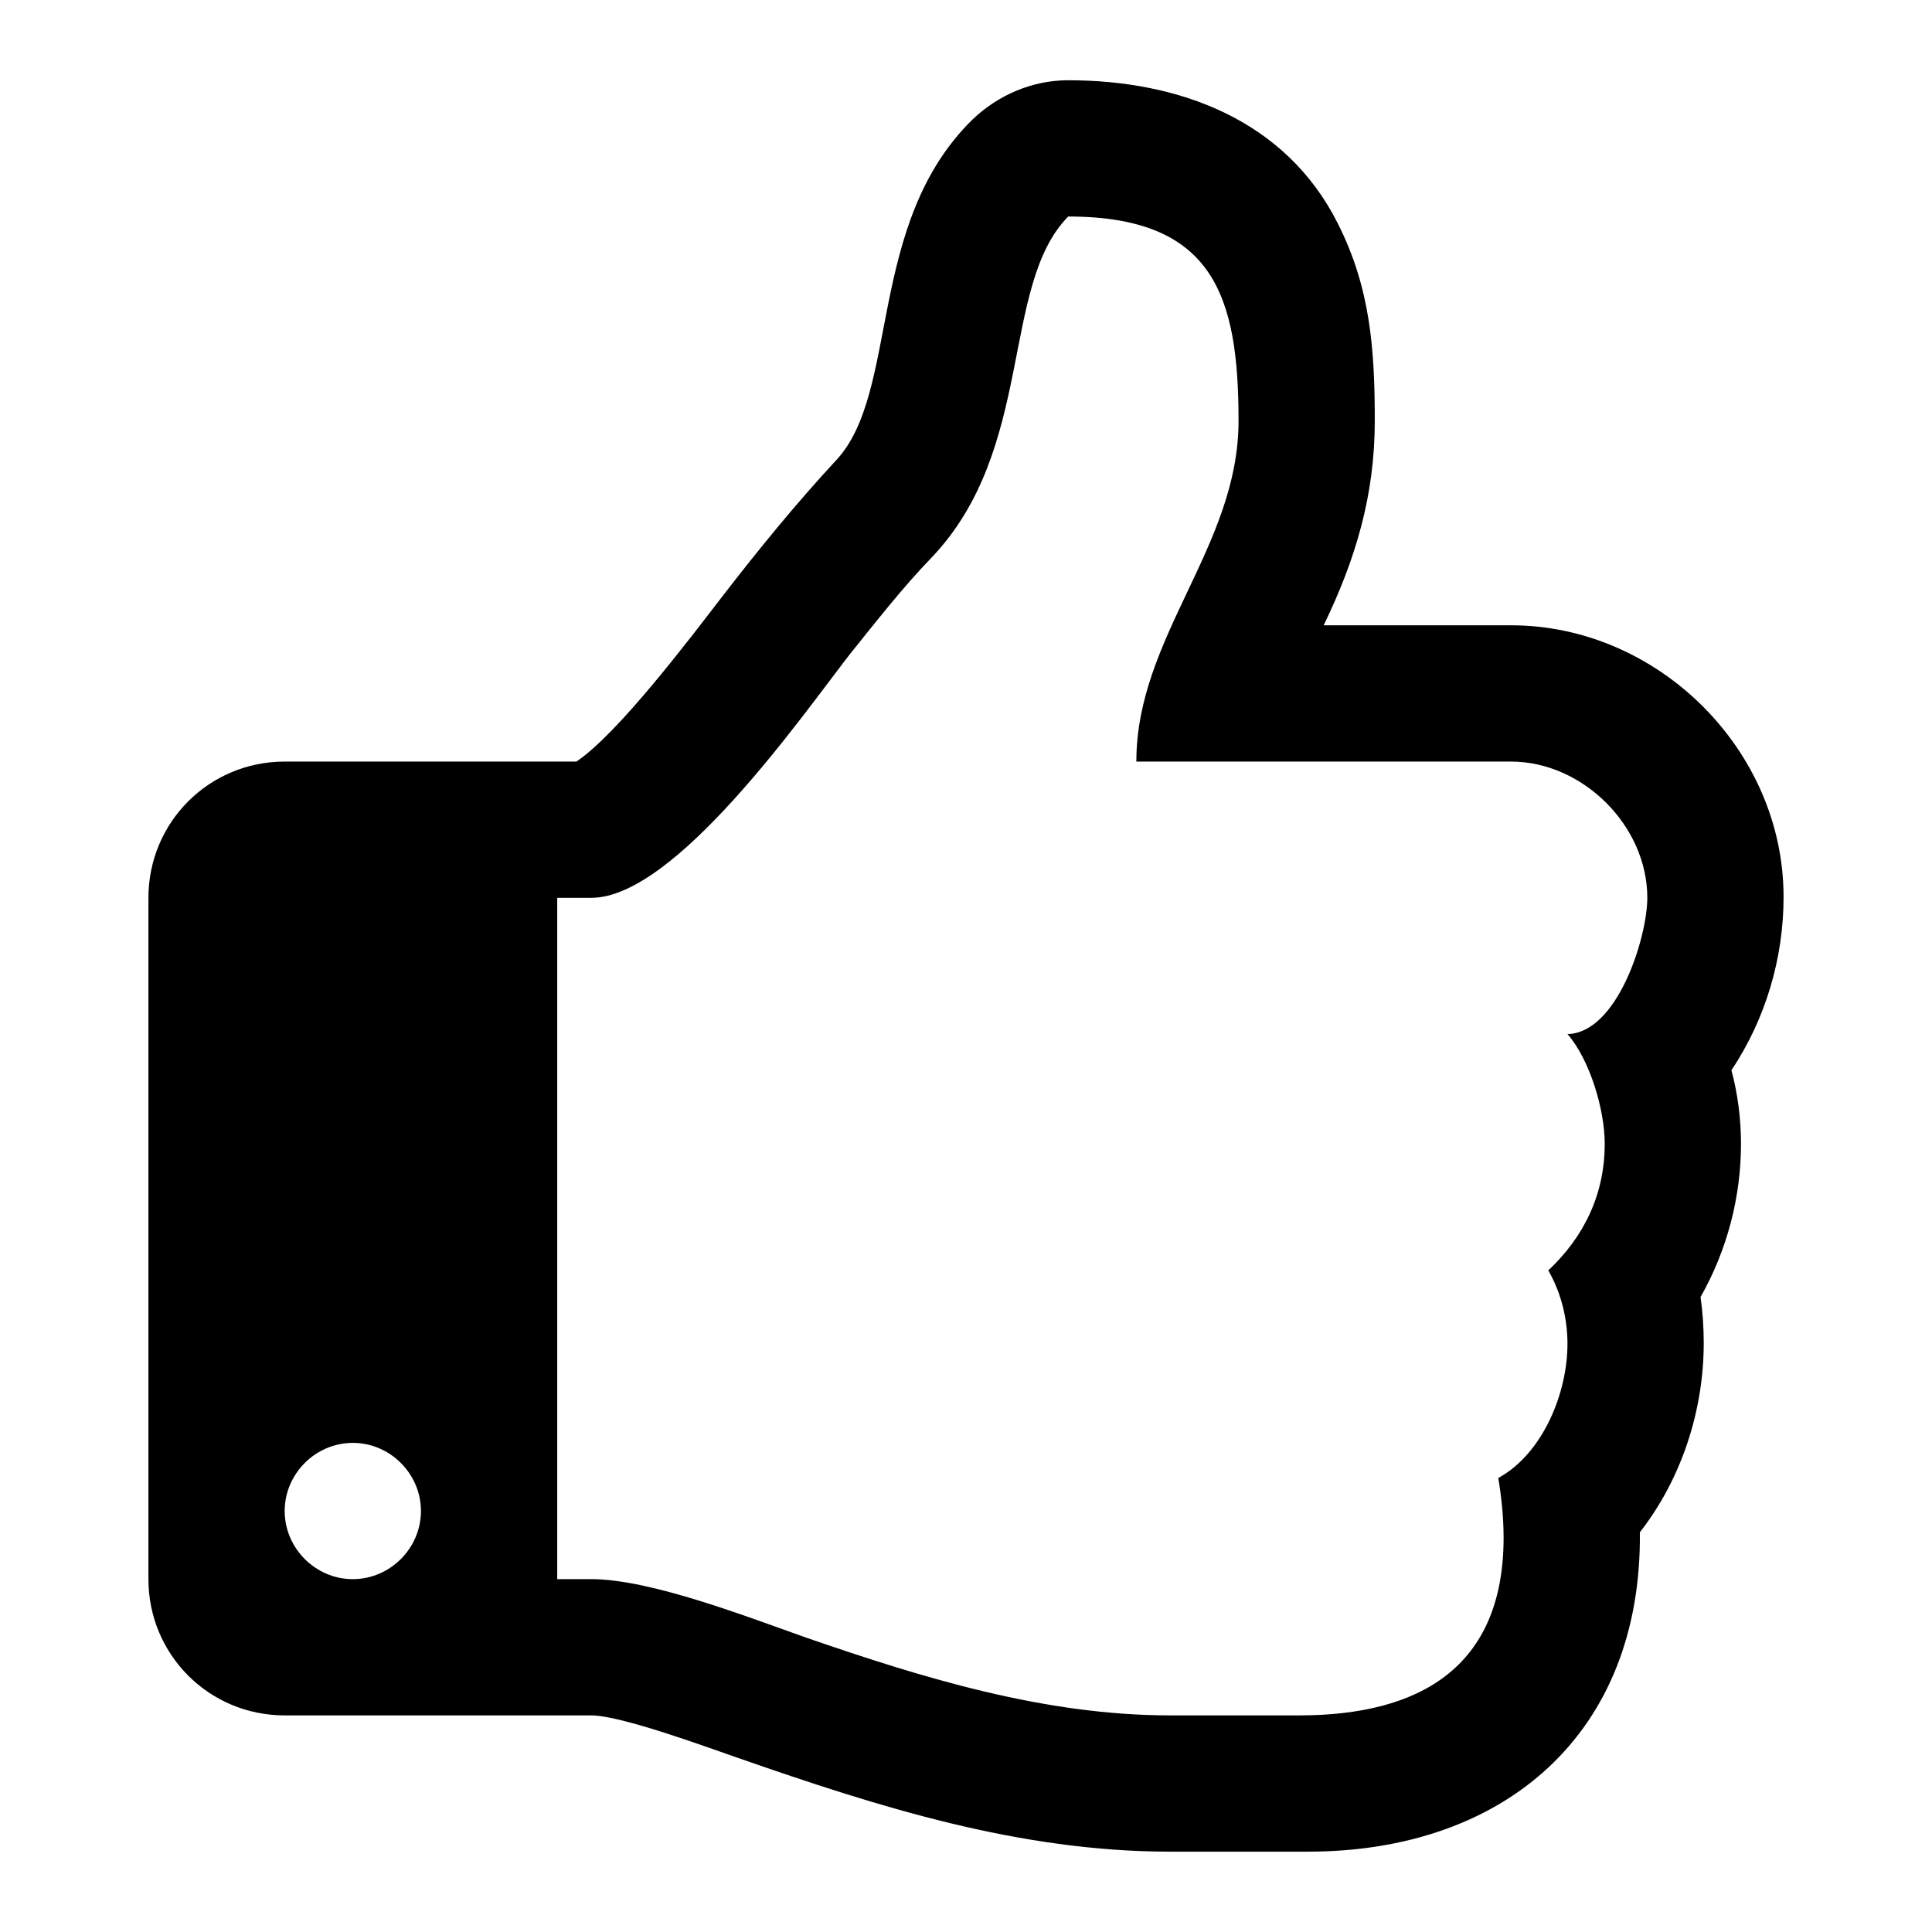 <?xml version="1.0" encoding="UTF-8"?>
<svg width="1536" height="1536" version="1.1" xmlns="http://www.w3.org/2000/svg"><path d="m334.66 1201.3c0-29.622-24.544-54.166-54.166-54.166-29.622 0-54.166 24.544-54.166 54.166 0 29.622 24.544 54.166 54.166 54.166 29.622 0 54.166-24.544 54.166-54.166zm975.01-487.5c0-57.552-51.628-108.33-108.33-108.33h-297.91c0-99.024 81.249-170.96 81.249-270.83 0-99.024-19.466-162.5-135.42-162.5-54.166 55.013-26.237 184.5-108.33 270.83-23.698 24.544-44.01 50.782-65.17 77.018-38.085 49.088-138.8 193.81-205.67 193.81h-27.083v541.66h27.083c47.395 0 125.26 30.468 170.96 46.549 93.1 32.162 189.58 61.784 289.45 61.784h102.41c95.64 0 162.5-38.085 162.5-141.34 0-16.081-1.693-32.162-4.232-47.396 35.546-19.466 55.013-67.708 55.013-106.64 0-20.312-5.078-40.626-15.234-58.398 28.776-27.083 44.856-60.938 44.856-100.72 0-27.083-11.849-66.862-29.622-87.174 39.779-0.846 63.476-77.018 63.476-108.33zm108.33-0.846c0 49.088-14.388 97.327-41.472 137.95 5.078 18.62 7.617 38.933 7.617 58.398 0 42.318-11.002 84.636-32.162 121.87 1.693 11.849 2.539 24.544 2.539 36.393 0 54.166-17.774 108.33-50.782 150.66 1.693 159.96-107.49 253.9-264.06 253.9h-109.18c-120.18 0-231.9-35.546-343.62-74.48-24.544-8.463-93.1-33.854-116.79-33.854h-243.76c-60.091 0-108.33-48.242-108.33-108.33v-541.66c0-60.091 48.242-108.33 108.33-108.33h231.9c33.008-22.006 90.559-98.18 115.95-131.19 28.776-37.239 58.398-73.634 90.559-108.33 50.782-54.166 23.698-187.89 108.33-270.83 20.312-19.466 47.395-31.316 76.172-31.316 88.021 0 172.66 31.316 214.13 113.41 26.237 51.628 29.622 100.72 29.622 157.42 0 59.245-15.234 110.02-40.625 162.5h148.96c116.79 0 216.66 99.024 216.66 215.82z" stroke-width=".846"/></svg>
